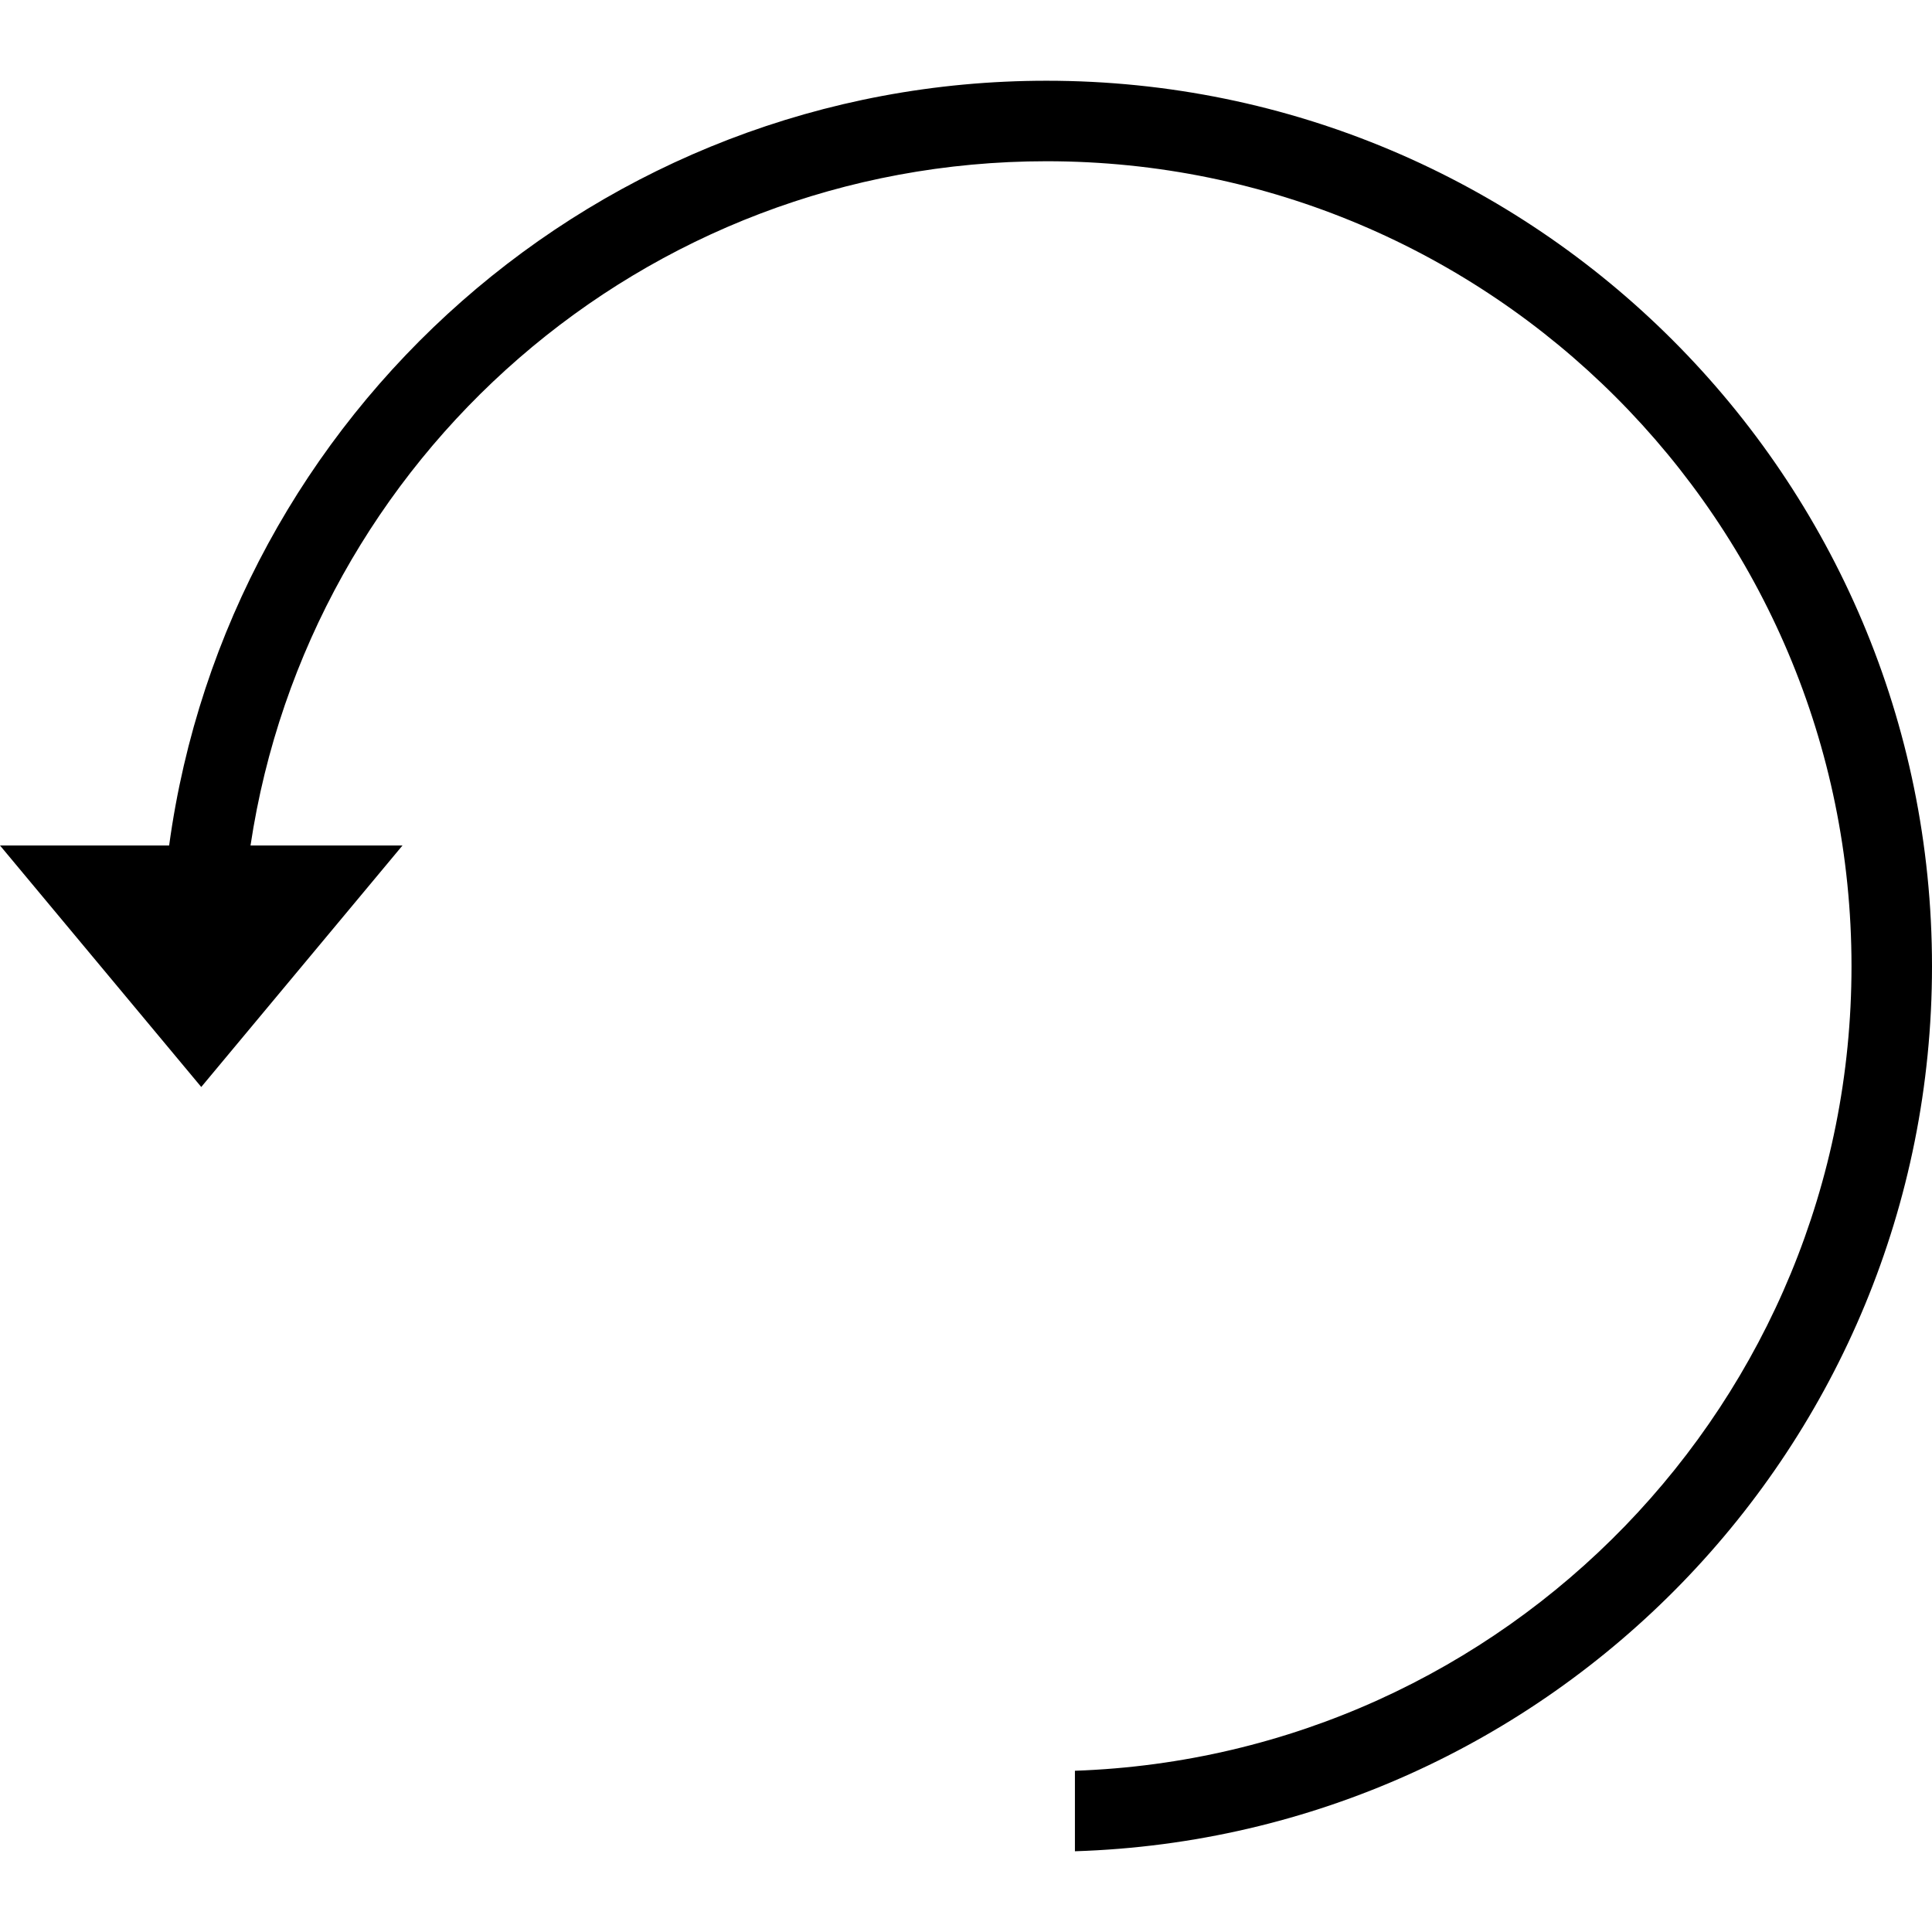 <?xml version="1.0" encoding="iso-8859-1"?>
<!-- Generator: Adobe Illustrator 16.0.0, SVG Export Plug-In . SVG Version: 6.00 Build 0)  -->
<!DOCTYPE svg PUBLIC "-//W3C//DTD SVG 1.1//EN" "http://www.w3.org/Graphics/SVG/1.1/DTD/svg11.dtd">
<svg version="1.1" id="Capa_1" xmlns="http://www.w3.org/2000/svg" xmlns:xlink="http://www.w3.org/1999/xlink" x="0px" y="0px"
	 width="612px" height="612px" viewBox="0 0 612 612" style="enable-background:new 0 0 612 612;" xml:space="preserve">
<g>
	<path d="M340.502,560.924v25.5C491.258,581.68,612,457.98,612,306.076c0-154.913-125.588-280.5-280.5-280.5
		c-141.933,0-259.258,105.442-277.924,242.25H0l63.75,76.5l63.75-76.5H79.356C97.792,145.146,203.668,51.076,331.5,51.076
		c140.837,0,255,114.164,255,255C586.5,443.904,477.156,556.18,340.502,560.924z"/>
</g>
<g>
</g>
<g>
</g>
<g>
</g>
<g>
</g>
<g>
</g>
<g>
</g>
<g>
</g>
<g>
</g>
<g>
</g>
<g>
</g>
<g>
</g>
<g>
</g>
<g>
</g>
<g>
</g>
<g>
</g>
</svg>
